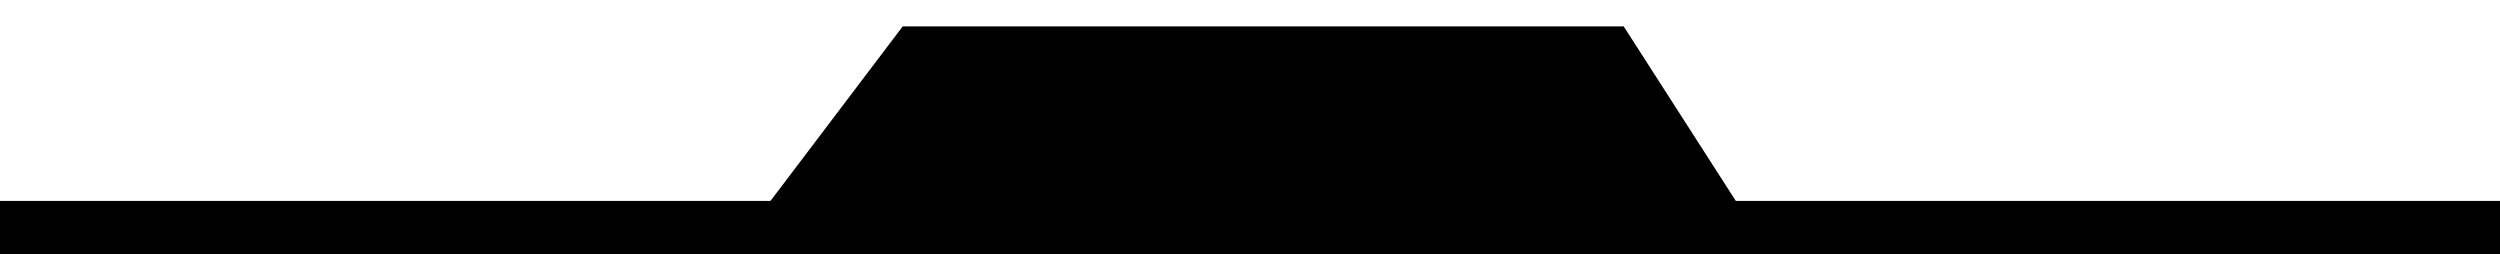 <?xml version="1.0" encoding="utf-8"?>
<!-- Generator: Adobe Illustrator 22.1.0, SVG Export Plug-In . SVG Version: 6.00 Build 0)  -->
<svg version="1.1" id="Calque_1" xmlns="http://www.w3.org/2000/svg" xmlns:xlink="http://www.w3.org/1999/xlink" x="0px" y="0px"
	 viewBox="0 0 871 88.5" style="enable-background:new 0 0 871 88.5;" xml:space="preserve">
<g>
	<g>
		<polygon points="871,95 0,95 0,70 232.1,70 871,70 		"/>
	</g>
	<polyline points="314.5,9.2 565.7,9.2 608.1,75.2 264.8,74.8 	"/>
</g>
</svg>

